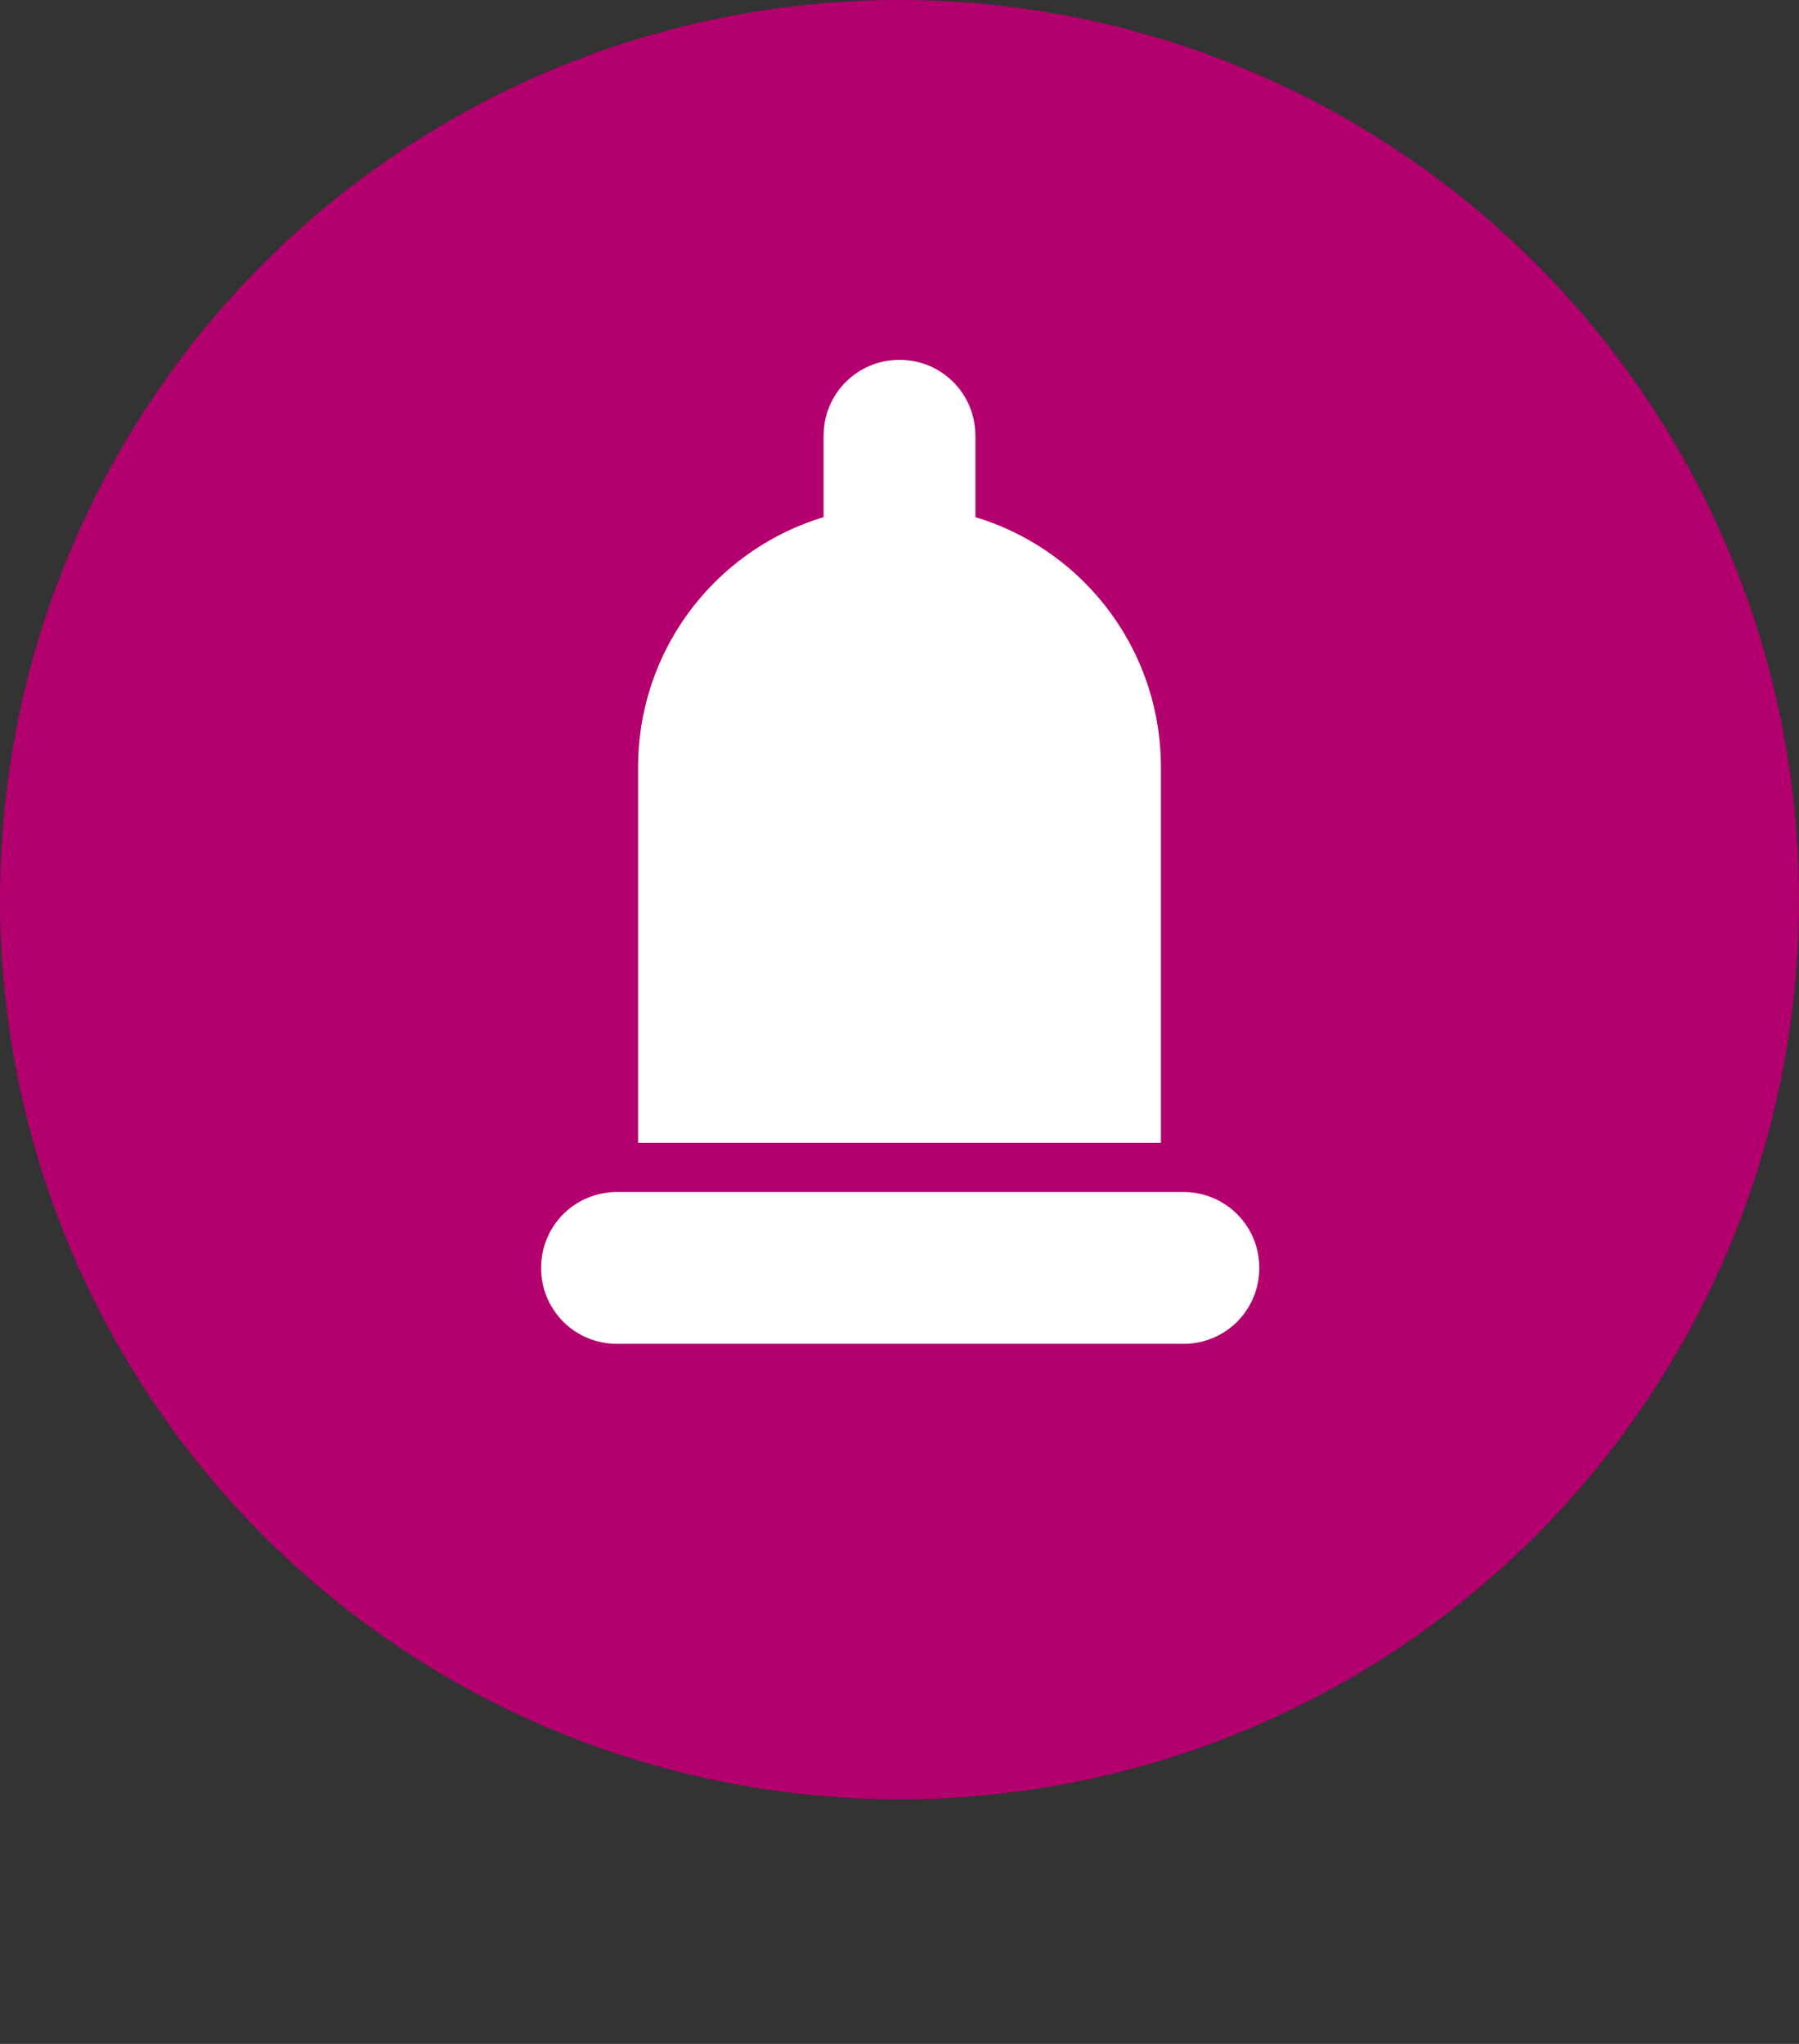 <?xml version="1.0" encoding="utf-8"?>
<svg xmlns="http://www.w3.org/2000/svg" id="Calque_5" viewBox="-241 333 128 145.4">
  <rect x="-241" y="333" width="128" height="145.4" fill="#333333" stroke="none"/>
  <circle fill="#B3006E" cx="-177" cy="397" r="64"/>
  <path fill="#FFFFFF" d="M-151.4 423.2c0 3-2.4 5.4-5.4 5.4h-40.3c-3 0-5.4-2.4-5.4-5.4 0-3 2.4-5.4 5.4-5.4h40.3c3 0 5.4 2.4 5.4 5.4zm-20.2-18.8c0 3-2.4 5.4-5.4 5.4-3 0-5.4-2.4-5.4-5.4V364c0-3 2.4-5.4 5.4-5.4 3 0 5.4 2.4 5.4 5.4v40.4z"/>
  <path fill="#FFFFFF" d="M-158.4 414.3v-26.7c0-10.3-8.3-18.6-18.6-18.6s-18.6 8.3-18.6 18.6v26.7h37.2z"/>
</svg>